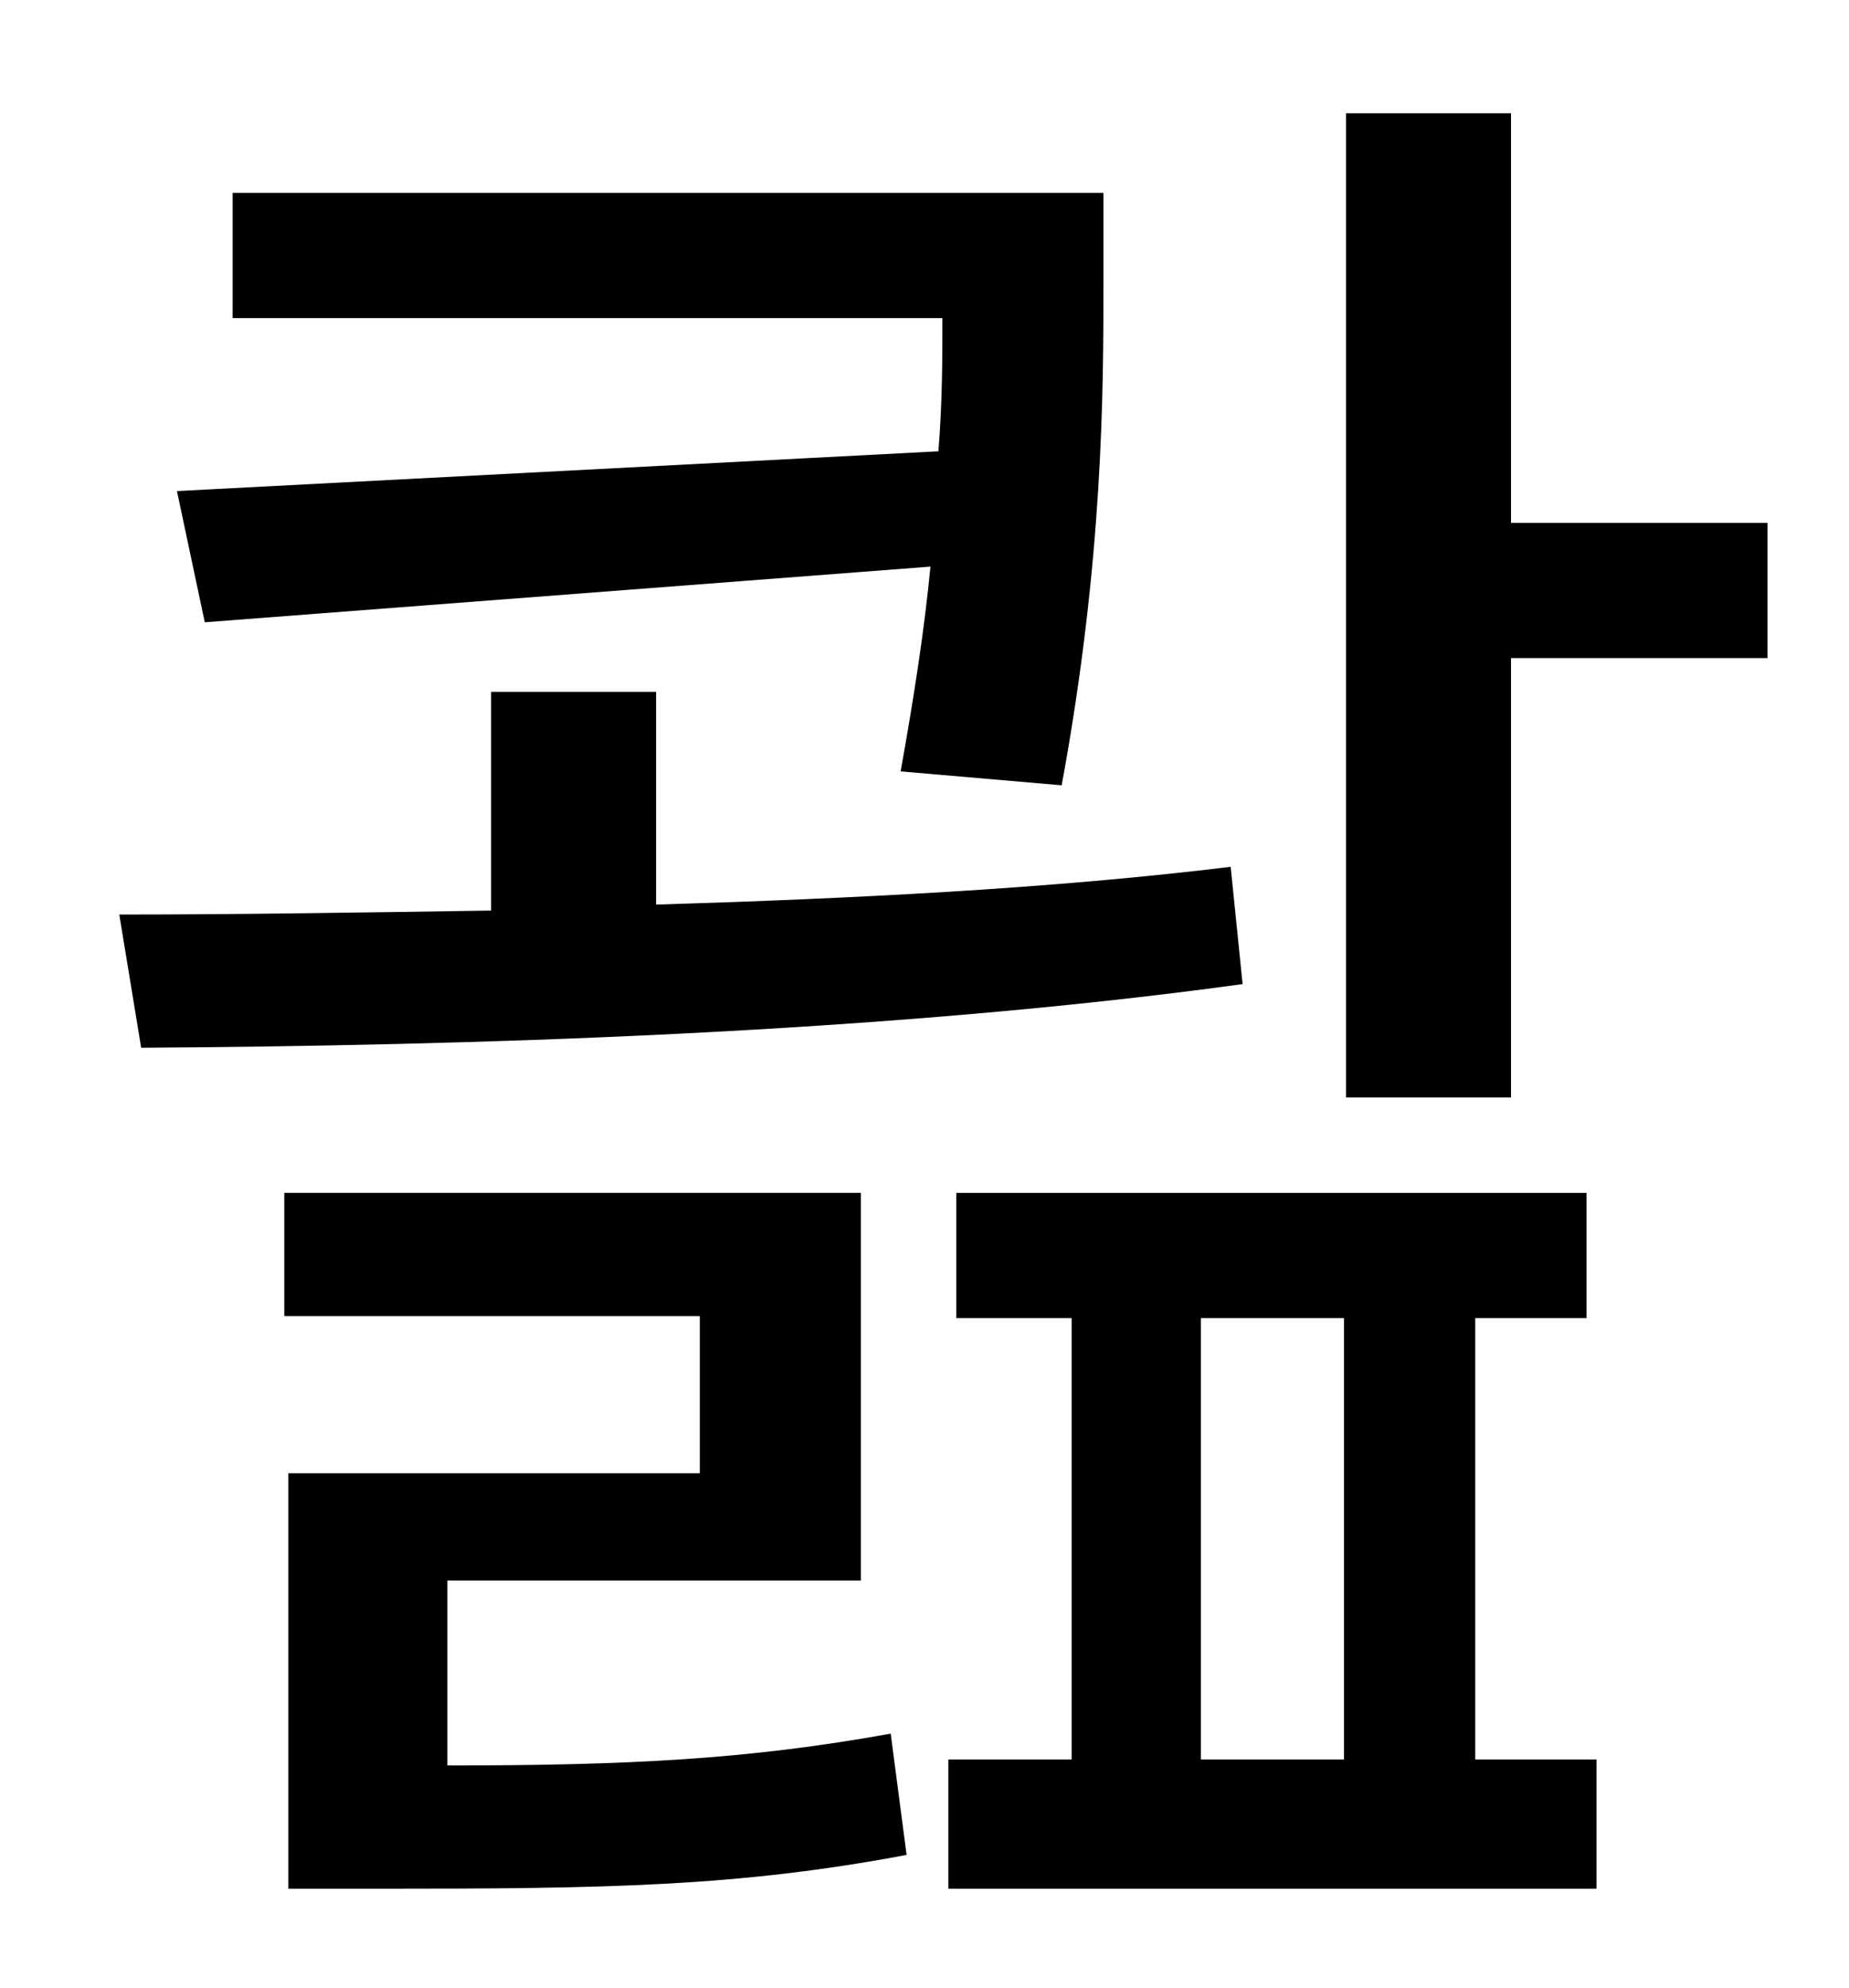 <?xml version="1.0" standalone="no"?>
<!DOCTYPE svg PUBLIC "-//W3C//DTD SVG 1.1//EN" "http://www.w3.org/Graphics/SVG/1.1/DTD/svg11.dtd" >
<svg xmlns="http://www.w3.org/2000/svg" xmlns:xlink="http://www.w3.org/1999/xlink" version="1.1" viewBox="-10 0 930 1000">
   <path fill="currentColor"
d="M79 247l383 -20c2 -25 2 -47 2 -67h-357v-63h438v45c0 54 0 139 -21 253l-81 -7c7 -39 12 -72 15 -103l-365 28zM609 436l6 59c-182 25 -392 31 -554 32l-11 -67c57 0 122 -1 187 -2v-110h83v107c99 -3 199 -8 289 -19zM215 795v93c91 0 151 -3 223 -16l8 61
c-85 16 -151 17 -265 17h-46v-209h207v-79h-209v-62h290v195h-208zM594 663v222h72v-222h-72zM732 663v222h61v65h-326v-65h62v-222h-58v-63h317v63h-56zM750 263h129v68h-129v221h-83v-495h83v206z" />
</svg>
